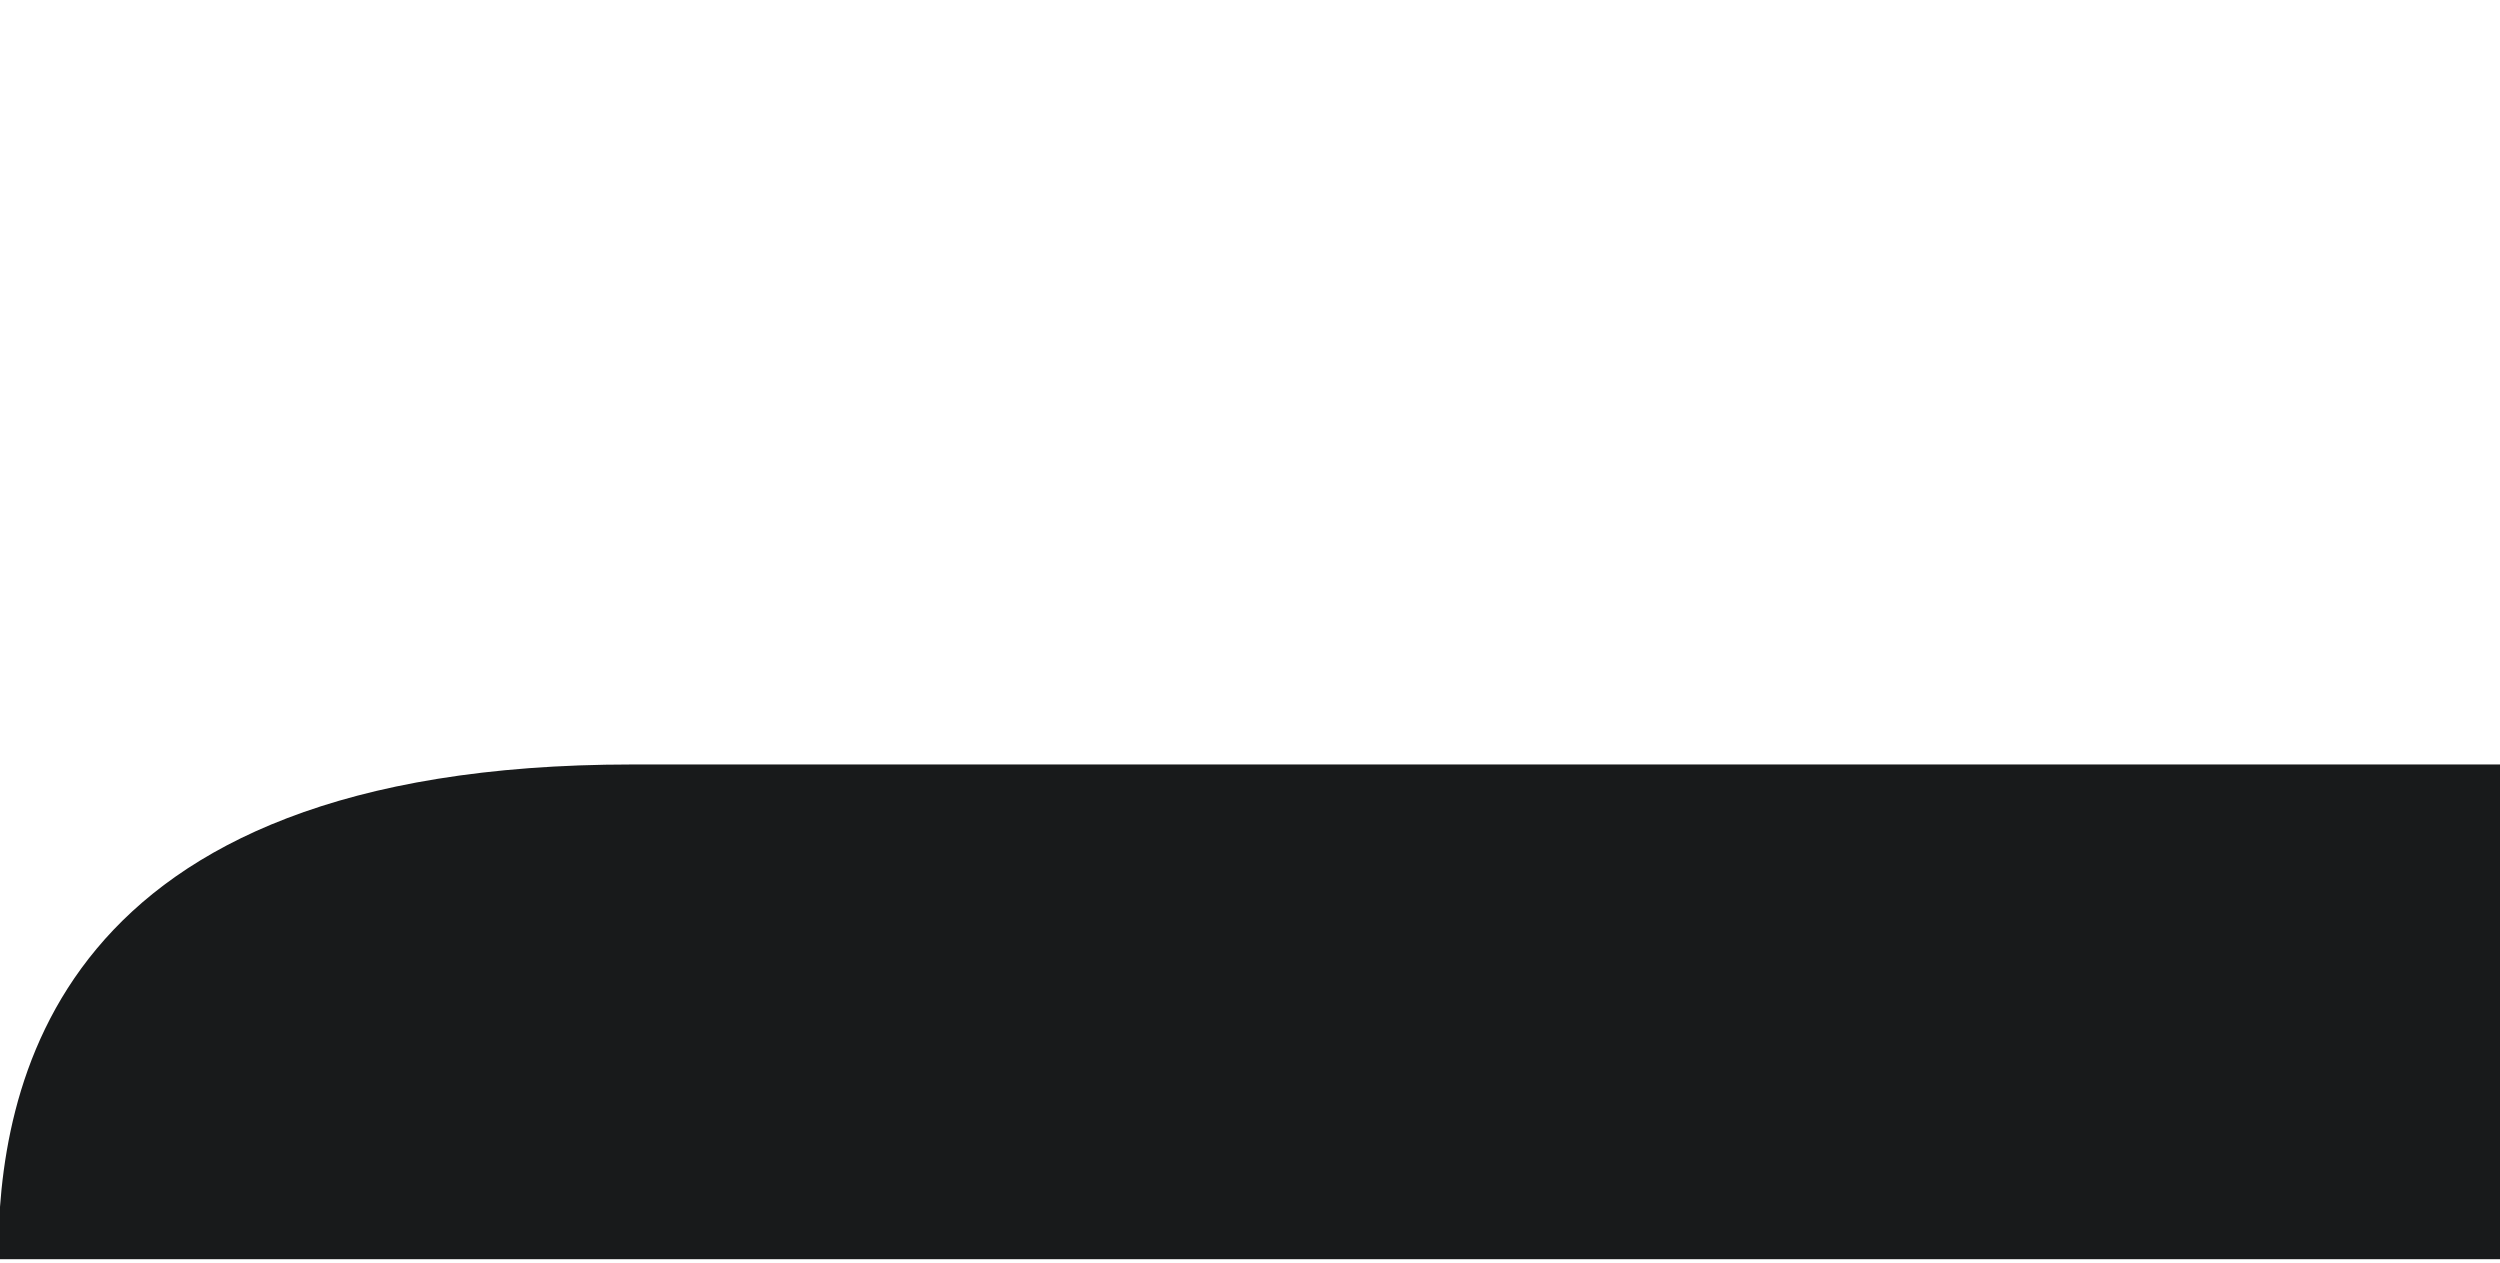 <?xml version="1.0" encoding="UTF-8" standalone="no" ?>
<!DOCTYPE svg PUBLIC "-//W3C//DTD SVG 1.1//EN" "http://www.w3.org/Graphics/SVG/1.1/DTD/svg11.dtd">
<svg xmlns="http://www.w3.org/2000/svg" xmlns:xlink="http://www.w3.org/1999/xlink" version="1.1" width="950" height="480" viewBox="0 0 950 480" xml:space="preserve">
<desc>Created with Fabric.js 3.6.6</desc>
<defs>
</defs>
<g transform="matrix(1.46 0 0 1 474.9 384.5)"  >
<path style="stroke: none; stroke-width: 1; stroke-dasharray: none; stroke-linecap: butt; stroke-dashoffset: 0; stroke-linejoin: miter; stroke-miterlimit: 4; fill: rgb(24,26,27); fill-rule: nonzero; opacity: 1;"  transform=" translate(-326.24, -94)" d="M 165.485 0 C 13.885 0 0.485 124 0.485 188 H 651.985 V 0 H 165.485 Z" stroke-linecap="round" />
</g>
</svg>